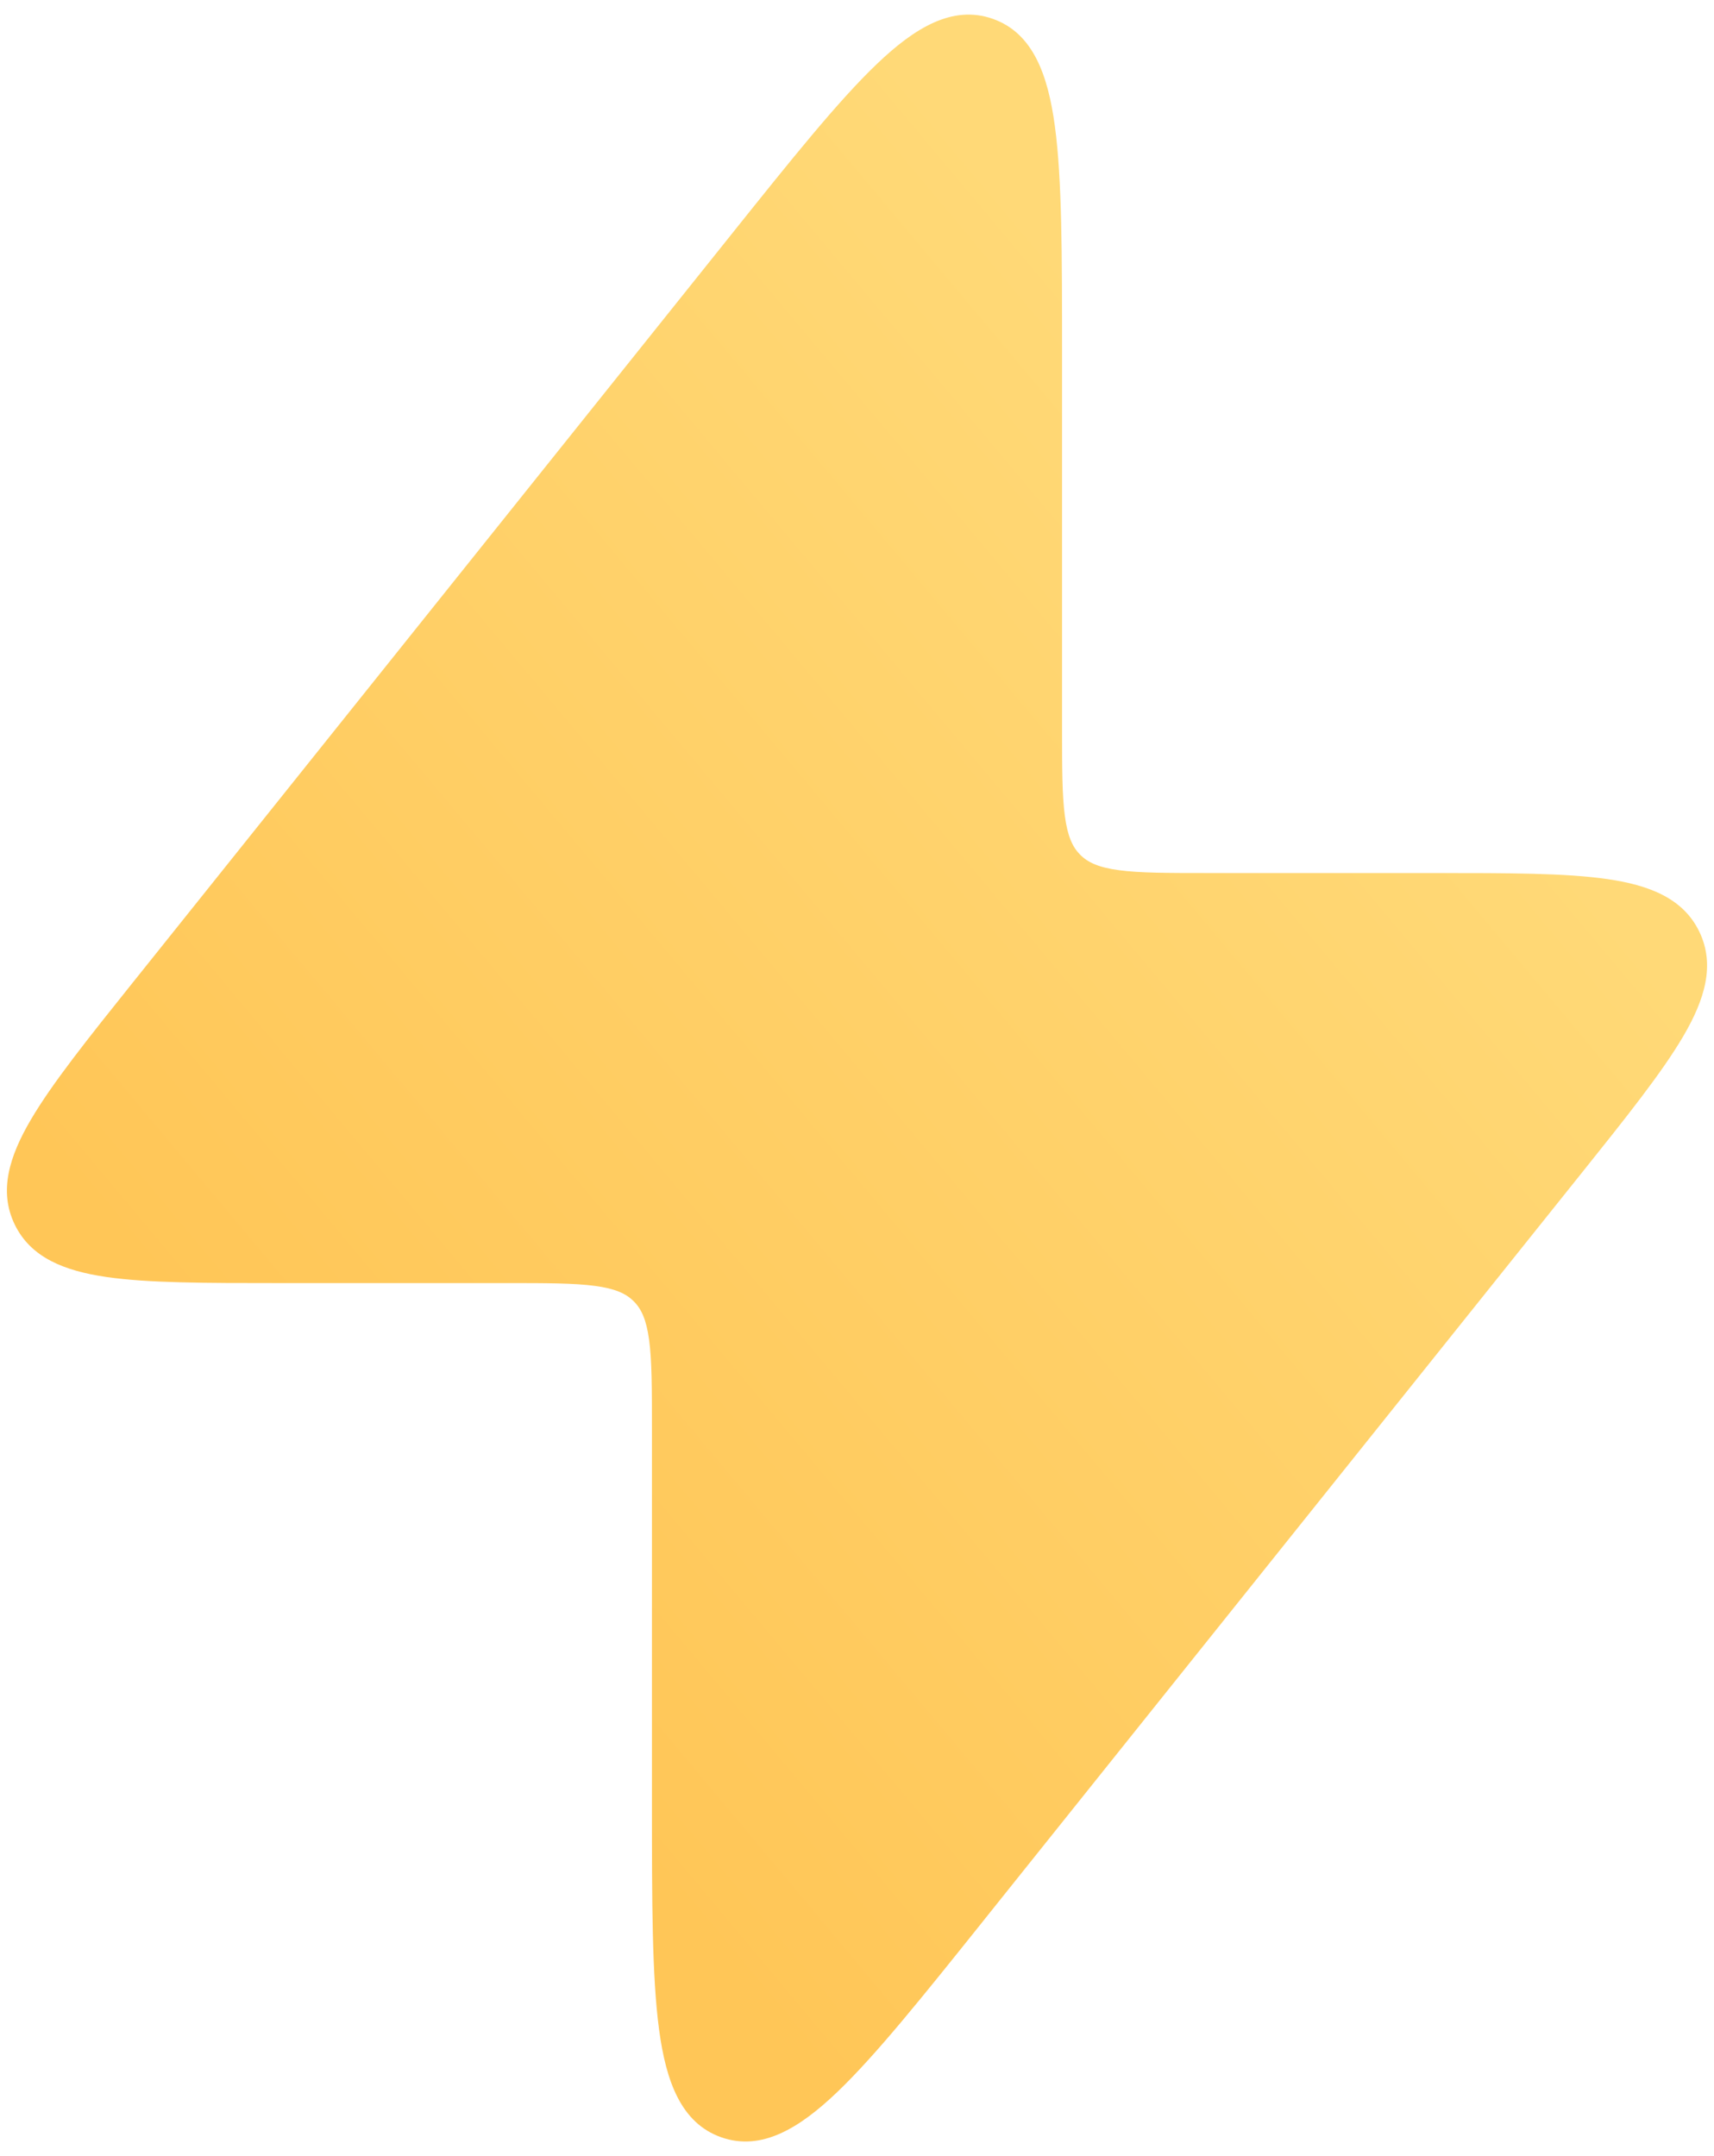 <svg width="62" height="78" viewBox="0 0 62 78" fill="none" xmlns="http://www.w3.org/2000/svg">
<path fill-rule="evenodd" clip-rule="evenodd" d="M35.908 0.68C34.451 0.169 33.083 1.01 31.718 2.315C30.319 3.651 28.626 5.767 26.438 8.502L26.396 8.555L4.88 35.45L4.836 35.504C3.18 37.574 1.884 39.195 1.112 40.513C0.338 41.833 -0.051 43.086 0.529 44.291C1.108 45.496 2.329 45.975 3.844 46.196C5.355 46.417 7.43 46.417 10.081 46.417H10.081H10.15H18.333C19.769 46.417 20.77 46.418 21.525 46.52C22.259 46.618 22.648 46.799 22.924 47.076C23.201 47.352 23.381 47.741 23.48 48.475C23.582 49.23 23.583 50.231 23.583 51.667L23.583 65.229V65.297C23.583 68.799 23.583 71.508 23.841 73.426C24.092 75.297 24.635 76.808 26.092 77.32C27.549 77.831 28.917 76.99 30.282 75.686C31.681 74.349 33.374 72.233 35.562 69.499L35.604 69.445L57.12 42.55L57.164 42.496L57.164 42.496C58.82 40.426 60.116 38.805 60.888 37.488C61.662 36.167 62.05 34.914 61.471 33.709C60.892 32.504 59.671 32.025 58.156 31.804C56.645 31.583 54.57 31.583 51.919 31.583H51.919H51.85H43.667C42.231 31.583 41.23 31.582 40.475 31.48C39.741 31.382 39.352 31.201 39.076 30.924C38.799 30.648 38.618 30.259 38.52 29.525C38.418 28.77 38.417 27.769 38.417 26.333V12.771V12.703C38.417 9.201 38.417 6.492 38.159 4.574C37.908 2.703 37.365 1.192 35.908 0.68Z" fill="url(#paint0_linear_832_165)"/>
<defs>
<linearGradient id="paint0_linear_832_165" x1="31.346" y1="77.471" x2="69.218" y2="45.76" gradientUnits="userSpaceOnUse">
<stop stop-color="#FFC657"/>
<stop offset="1" stop-color="#FFD977"/>
</linearGradient>
</defs>
</svg>
